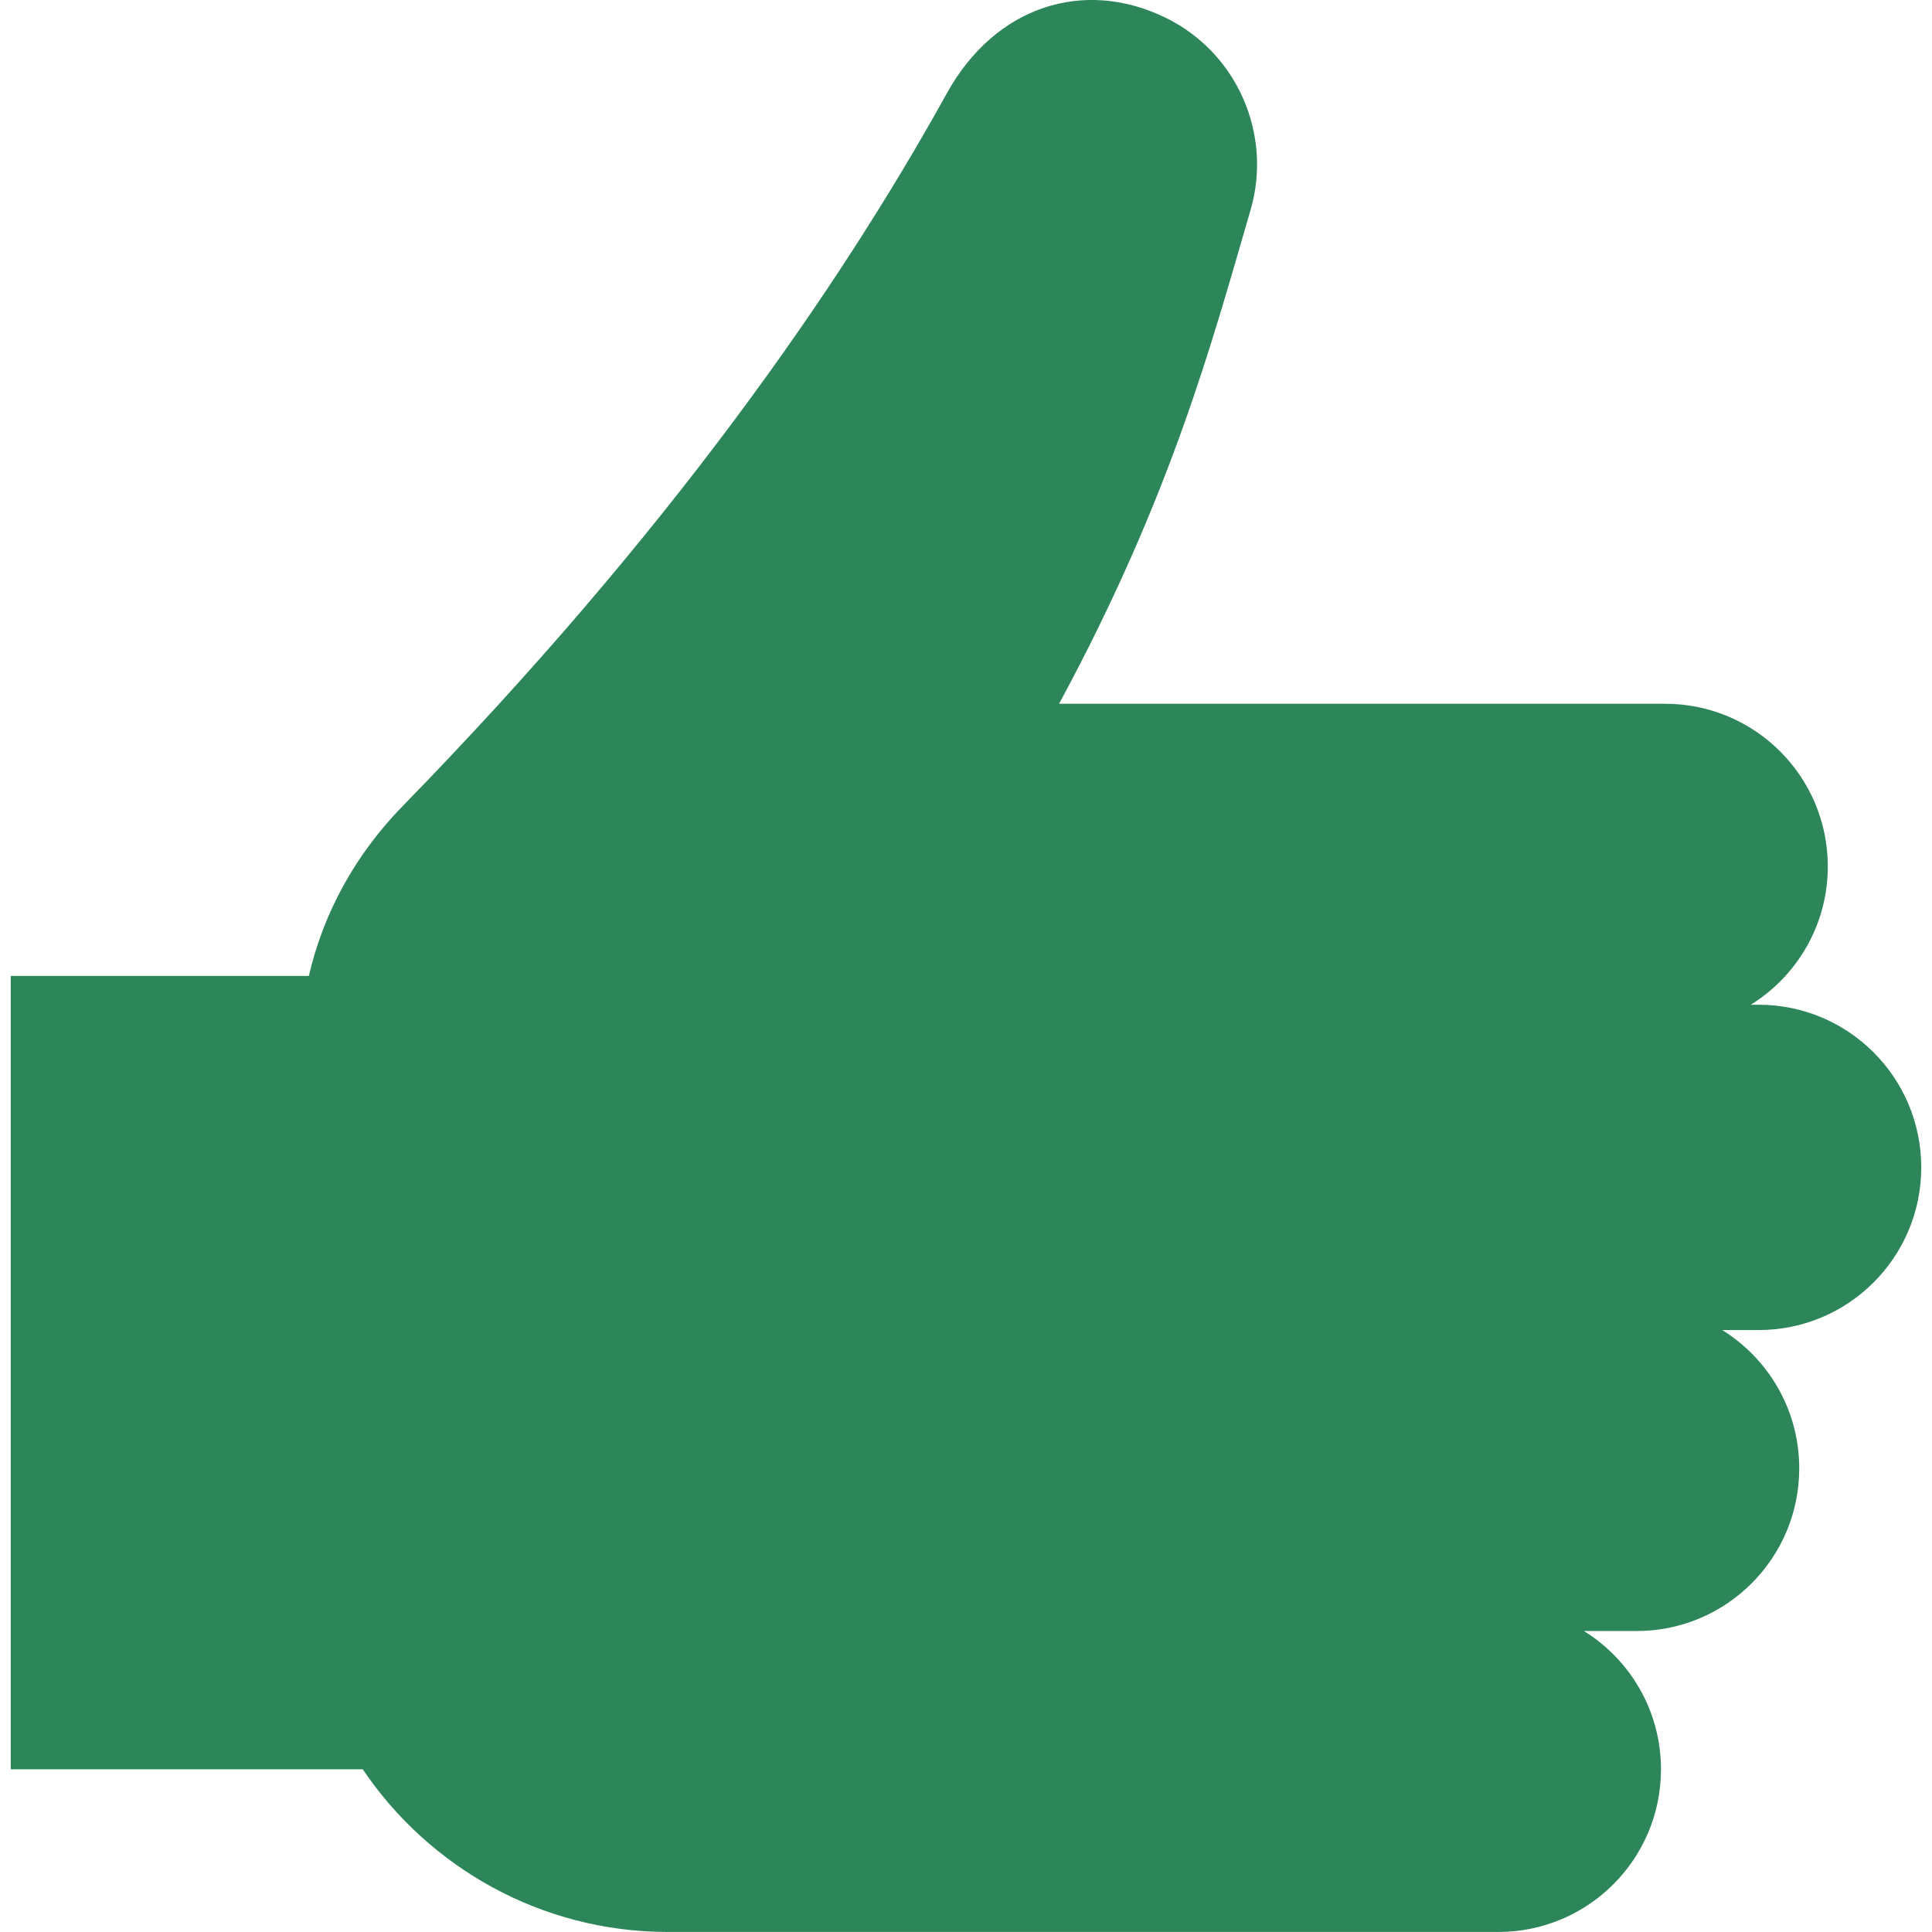 <svg width="60" height="60" viewBox="0 0 60 60" fill="none" xmlns="http://www.w3.org/2000/svg">
<path d="M59.666 36.255C59.666 33.465 57.404 31.203 54.614 31.203H54.373C55.808 30.311 56.764 28.722 56.764 26.908C56.764 24.118 54.502 21.856 51.711 21.856H32.891C36.394 15.372 37.647 10.594 38.836 6.526C39.52 4.192 38.44 1.635 36.178 0.54C33.657 -0.679 30.905 0.188 29.406 2.896C26.033 8.99 20.749 16.582 12.498 25.041C11.047 26.528 10.045 28.337 9.591 30.309H0.334V54.947H11.265C13.322 57.993 16.805 59.999 20.749 59.999C21.443 59.999 44.384 59.999 46.53 59.999C49.321 59.999 51.583 57.738 51.583 54.947C51.583 53.134 50.627 51.544 49.191 50.653H50.825C53.615 50.653 55.877 48.391 55.877 45.601C55.877 43.787 54.921 42.198 53.486 41.306H54.614C57.404 41.307 59.666 39.045 59.666 36.255Z" fill="#2c8659"/>
</svg>
